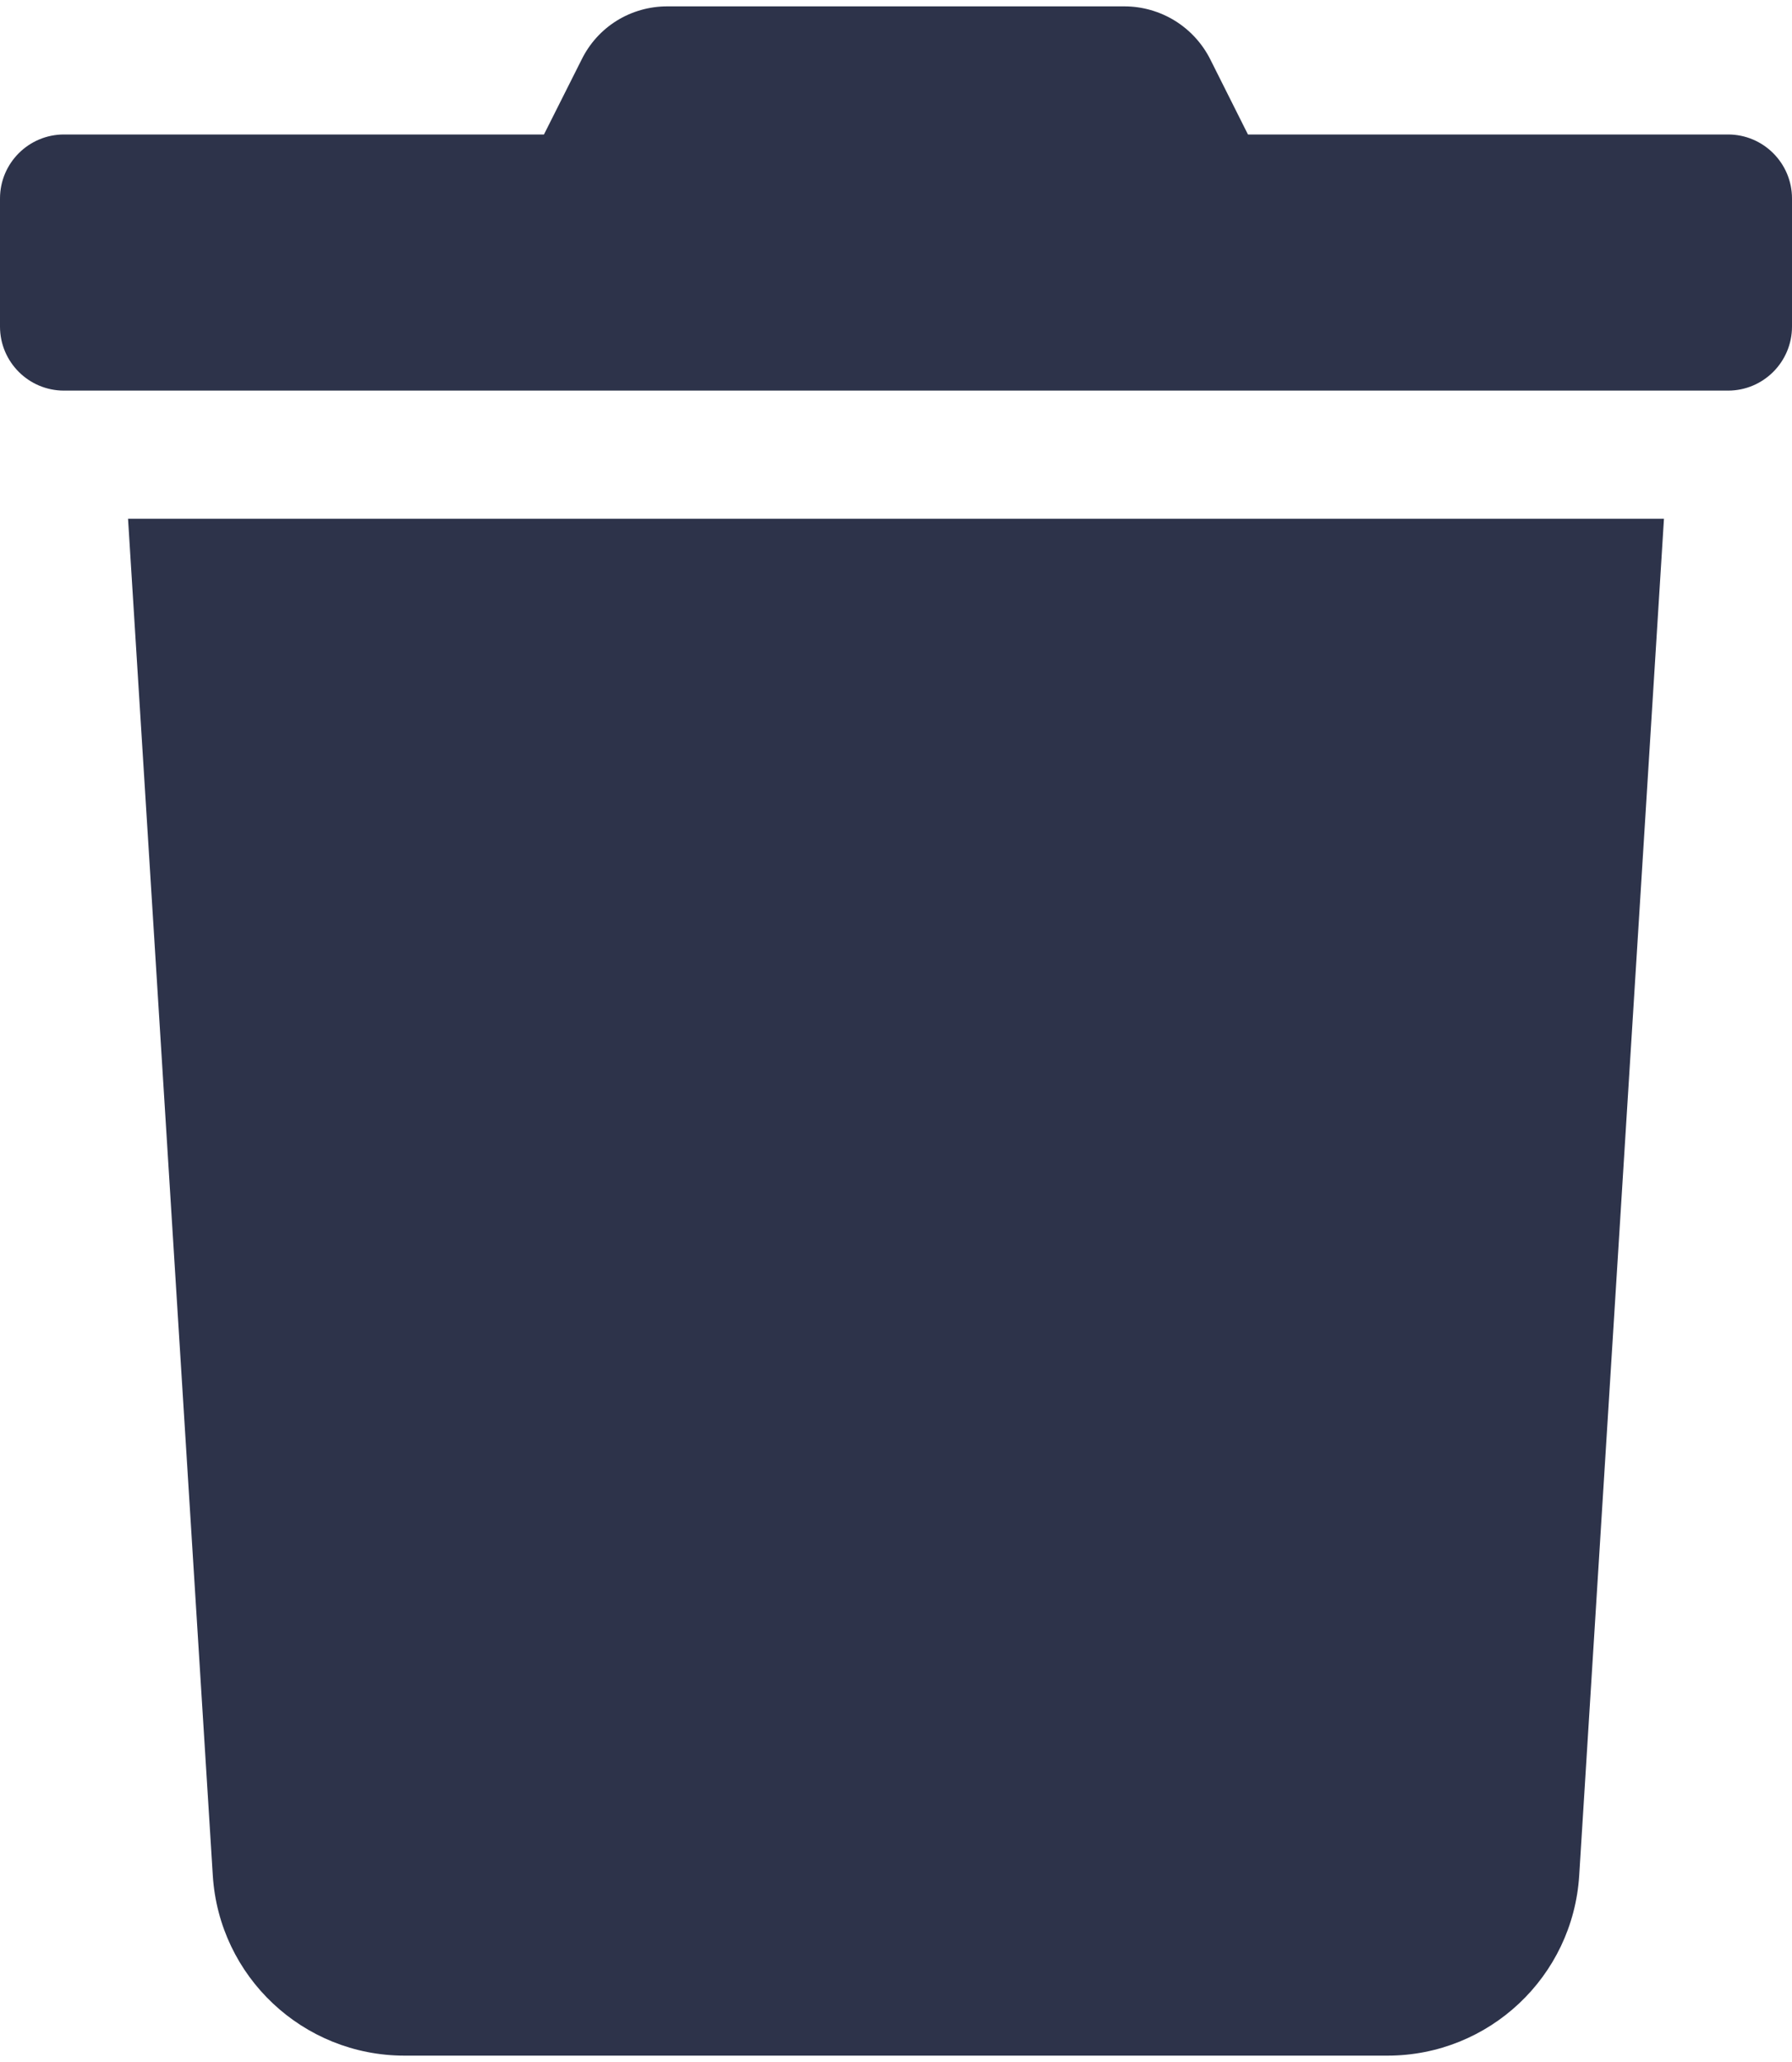 <svg width="20" height="23" viewBox="0 0 20 23" fill="none" xmlns="http://www.w3.org/2000/svg">
<path d="M19.286 1.5H13.928L13.509 0.665C13.42 0.487 13.283 0.337 13.114 0.232C12.944 0.127 12.748 0.071 12.549 0.071H7.446C7.248 0.071 7.052 0.126 6.883 0.231C6.714 0.336 6.579 0.486 6.491 0.665L6.071 1.5H0.714C0.32 1.5 0 1.82 0 2.214V3.643C0 4.037 0.32 4.357 0.714 4.357H19.286C19.68 4.357 20 4.037 20 3.643V2.214C20 1.82 19.68 1.5 19.286 1.5ZM2.375 20.92C2.446 22.049 3.382 22.928 4.513 22.929H15.487C16.618 22.928 17.554 22.049 17.625 20.92L18.571 5.786H1.429L2.375 20.92Z" fill="#2D334A"/>
</svg>
